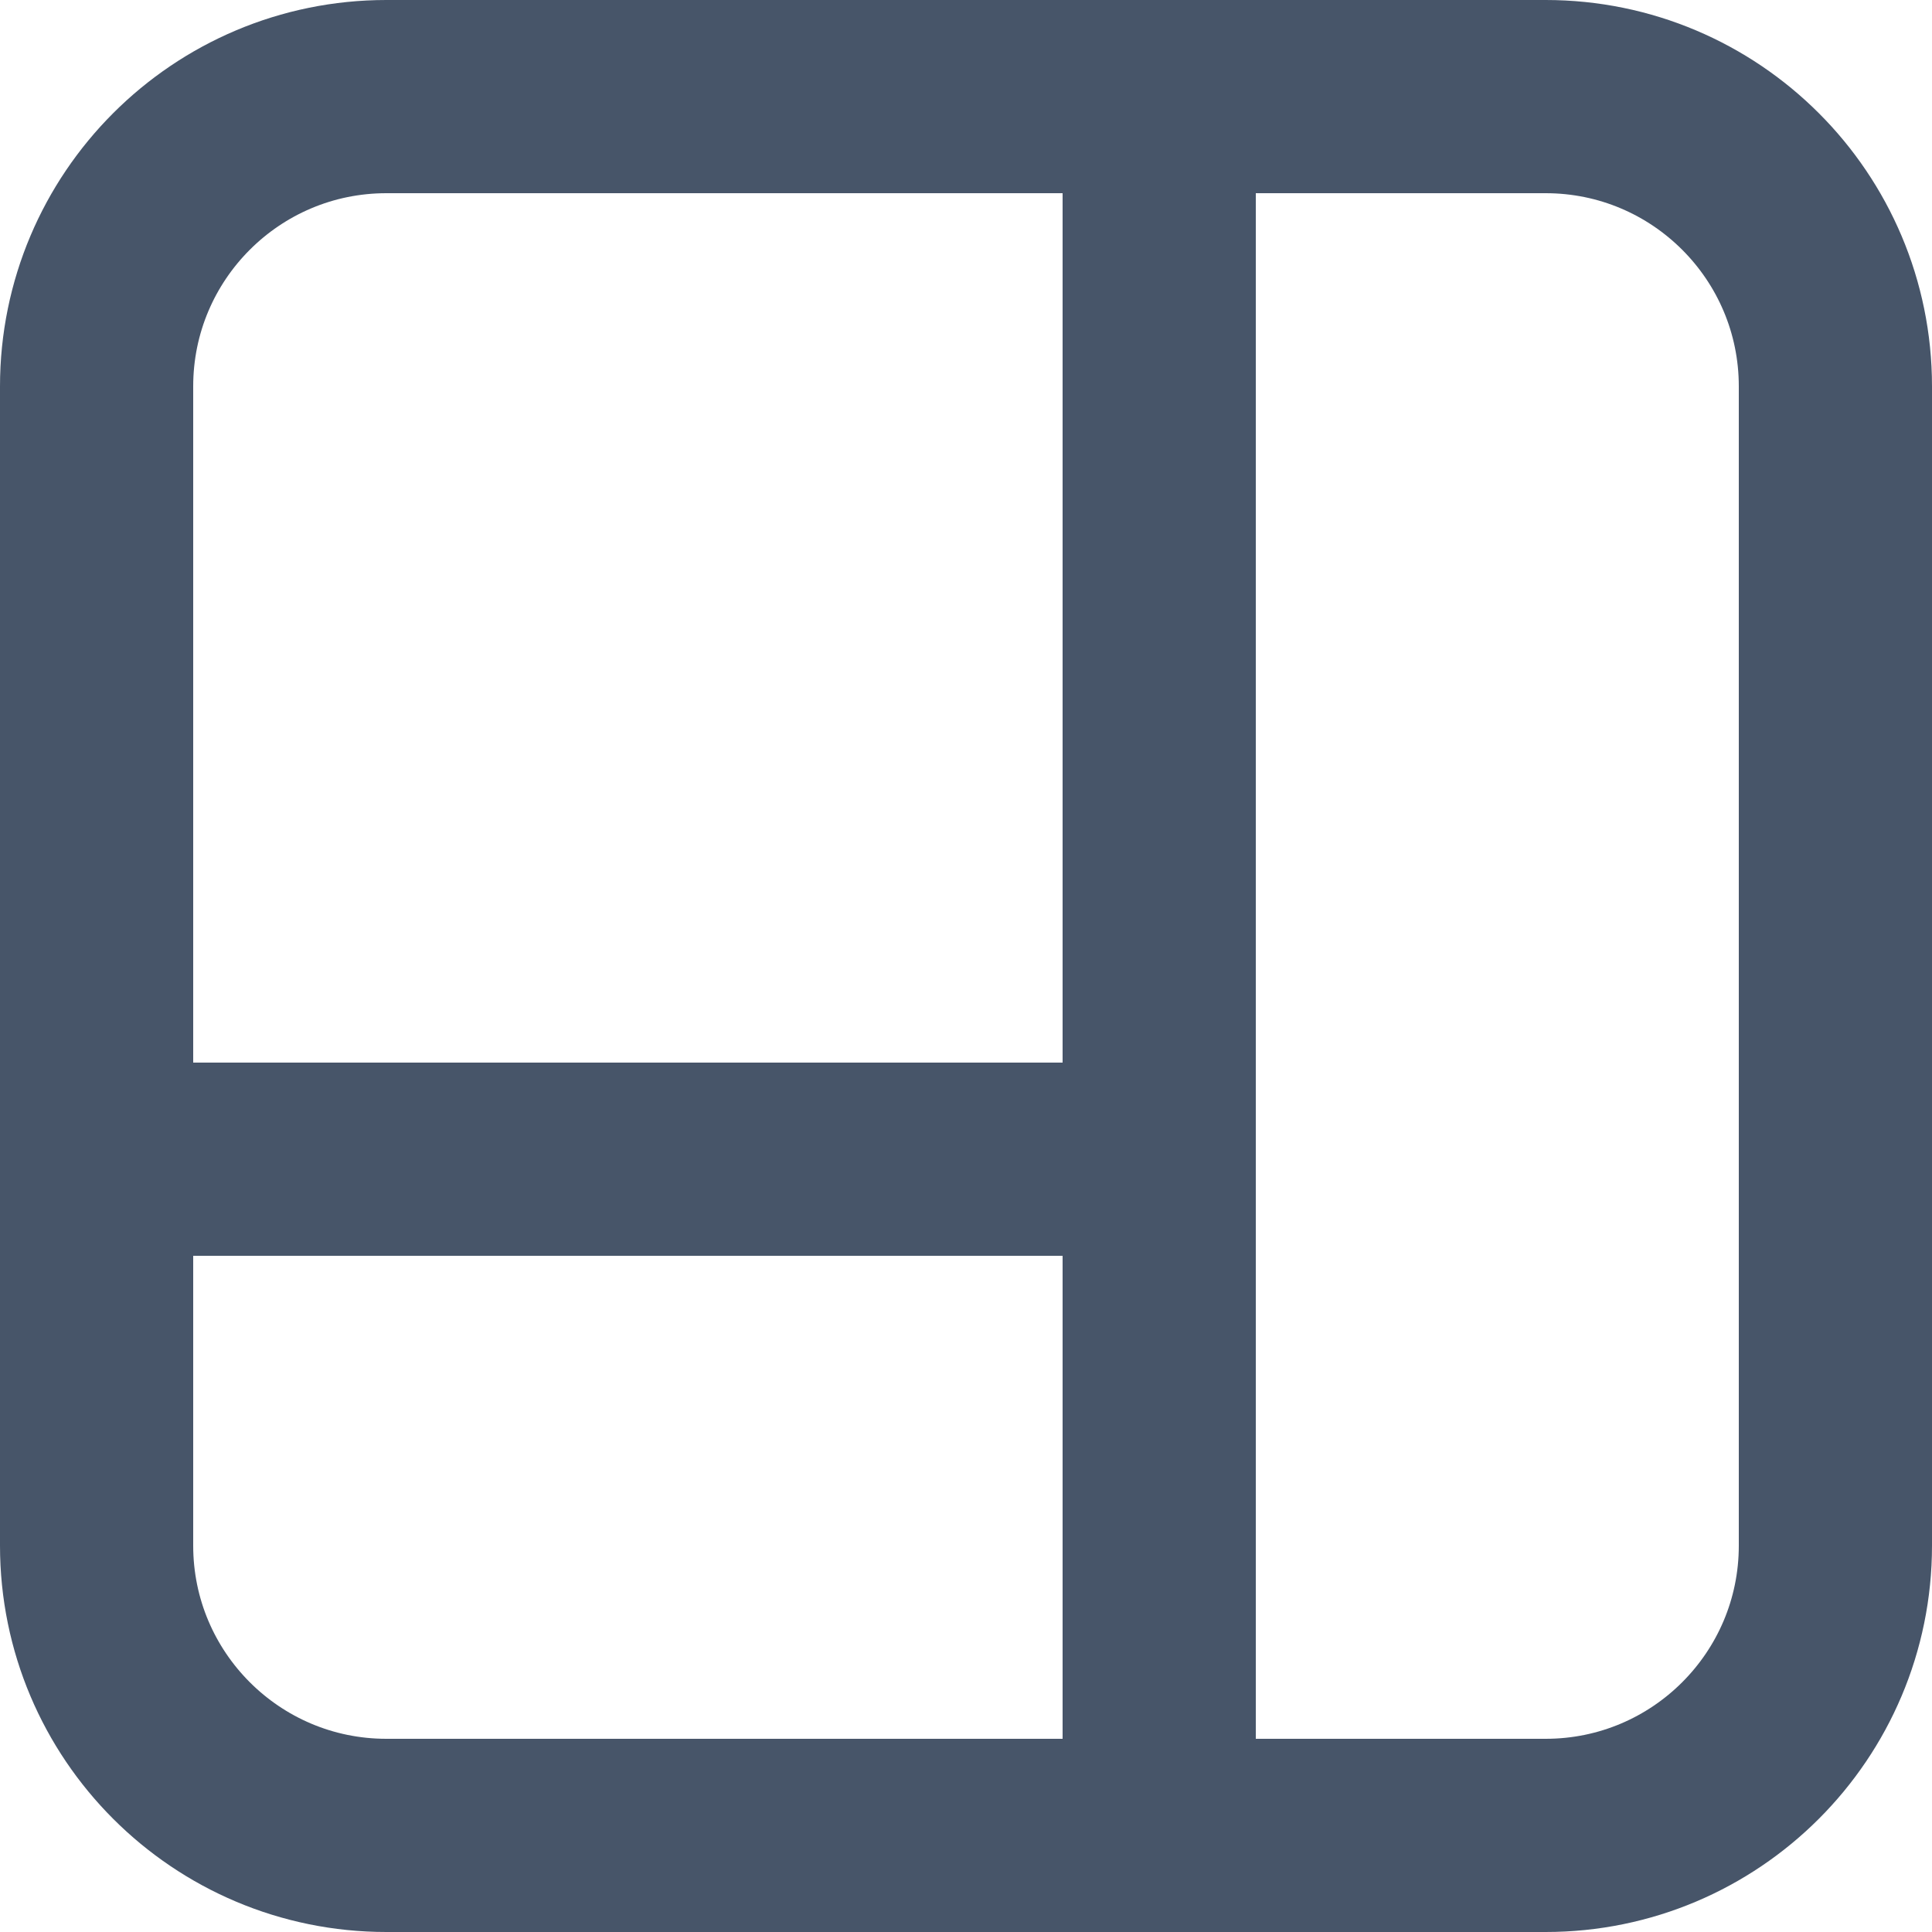 <svg xmlns="http://www.w3.org/2000/svg" width="20" height="20" fill="none" viewBox="0 0 20 20"><path stroke="#475569" stroke-width="2" d="M16 1H4C2.343 1 1 2.343 1 4V16C1 17.657 2.343 19 4 19H16C17.657 19 19 17.657 19 16V4C19 2.343 17.657 1 16 1Z"/><line x1="2" x2="13" y1="12" y2="12" stroke="#475569" stroke-width="2"/><line x1="12" x2="12" y1="18" y2="2" stroke="#475569" stroke-width="2"/></svg>